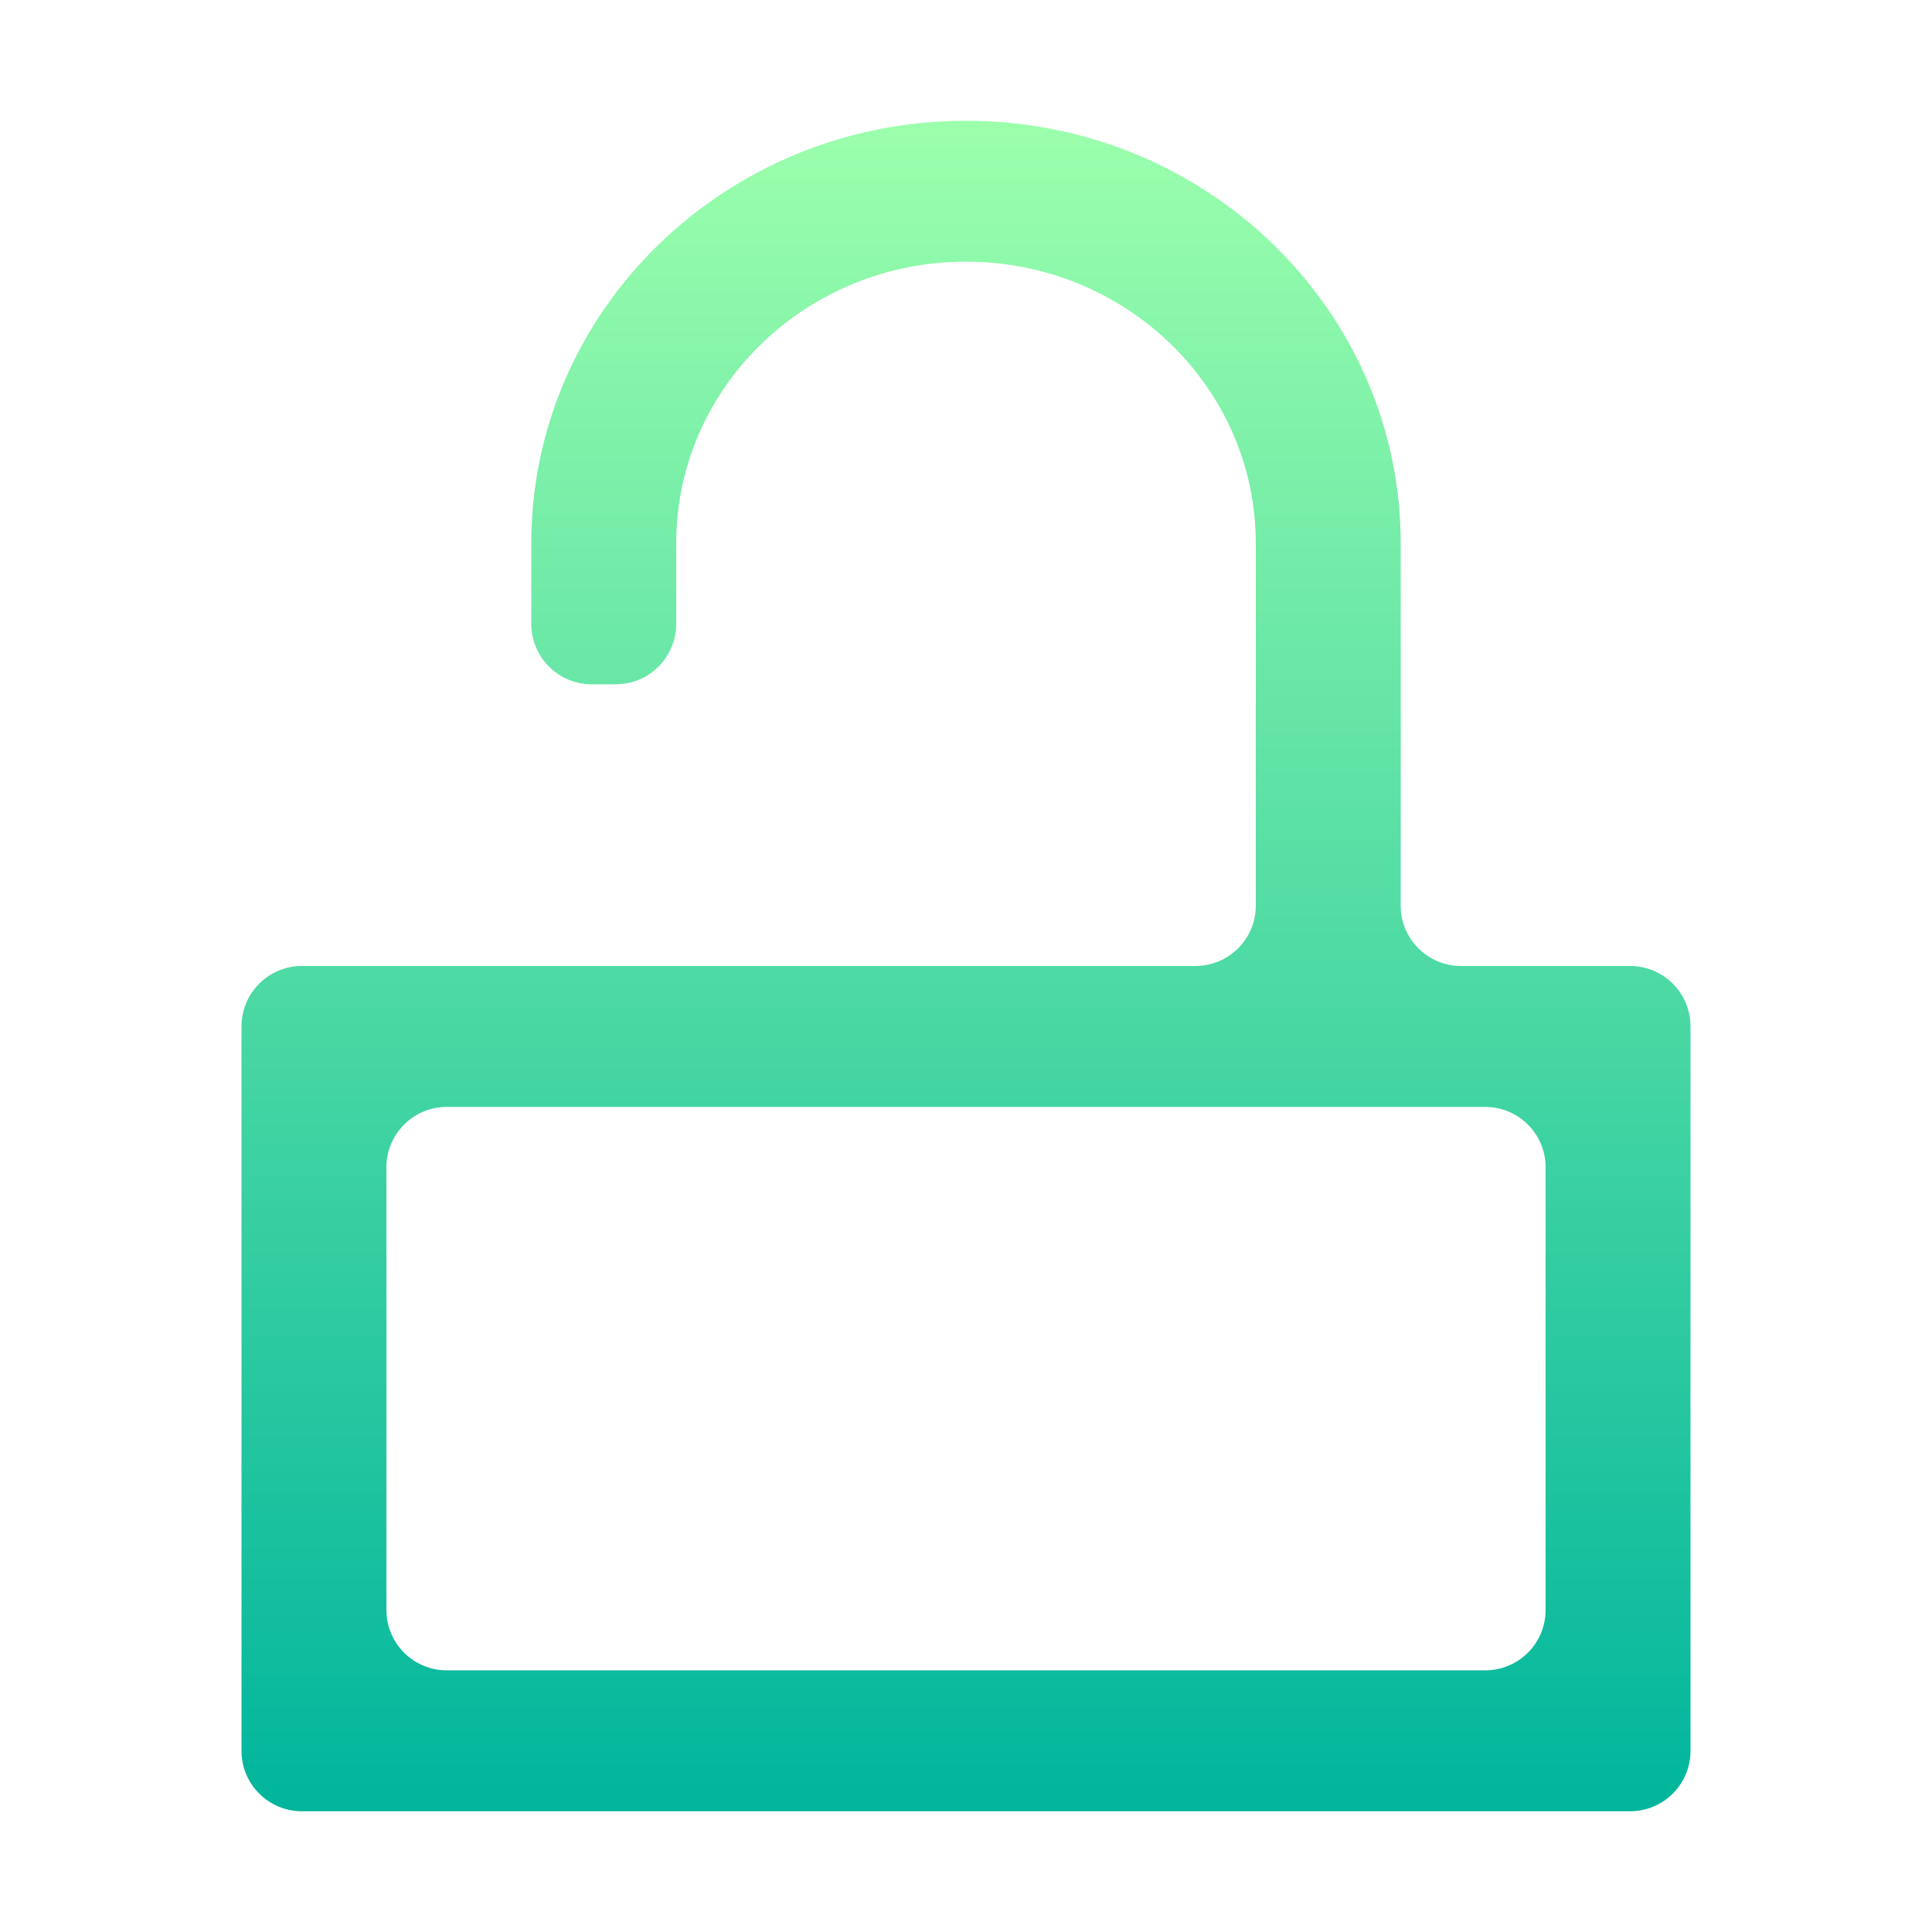 <svg width="16" height="16" viewBox="0 0 16 16" fill="none" xmlns="http://www.w3.org/2000/svg">
<path d="M8 1C6.012 1 4.4 2.567 4.4 4.5V5.167C4.4 5.443 4.624 5.667 4.9 5.667H5.1C5.376 5.667 5.6 5.443 5.6 5.167V4.5C5.6 3.211 6.675 2.167 8 2.167C9.325 2.167 10.4 3.211 10.4 4.5V7.5C10.4 7.776 10.176 8 9.9 8H6.8H5.6H4.4H2.5C2.224 8 2 8.224 2 8.5V14.5C2 14.776 2.224 15 2.5 15H13.5C13.776 15 14 14.776 14 14.5V8.5C14 8.224 13.776 8 13.5 8H12.1C11.824 8 11.6 7.776 11.6 7.5V4.5C11.6 2.567 9.988 1 8 1ZM3.2 9.667C3.2 9.391 3.424 9.167 3.7 9.167H12.3C12.576 9.167 12.8 9.391 12.8 9.667V13.333C12.8 13.61 12.576 13.833 12.3 13.833H3.7C3.424 13.833 3.2 13.61 3.2 13.333V9.667Z" fill="url(#paint0_linear)"/>
<defs>
<linearGradient id="paint0_linear" x1="8" y1="15" x2="8" y2="1" gradientUnits="userSpaceOnUse">
<stop stop-color="#00B59C"/>
<stop offset="1" stop-color="#9CFFAC"/>
</linearGradient>
</defs>
</svg>
